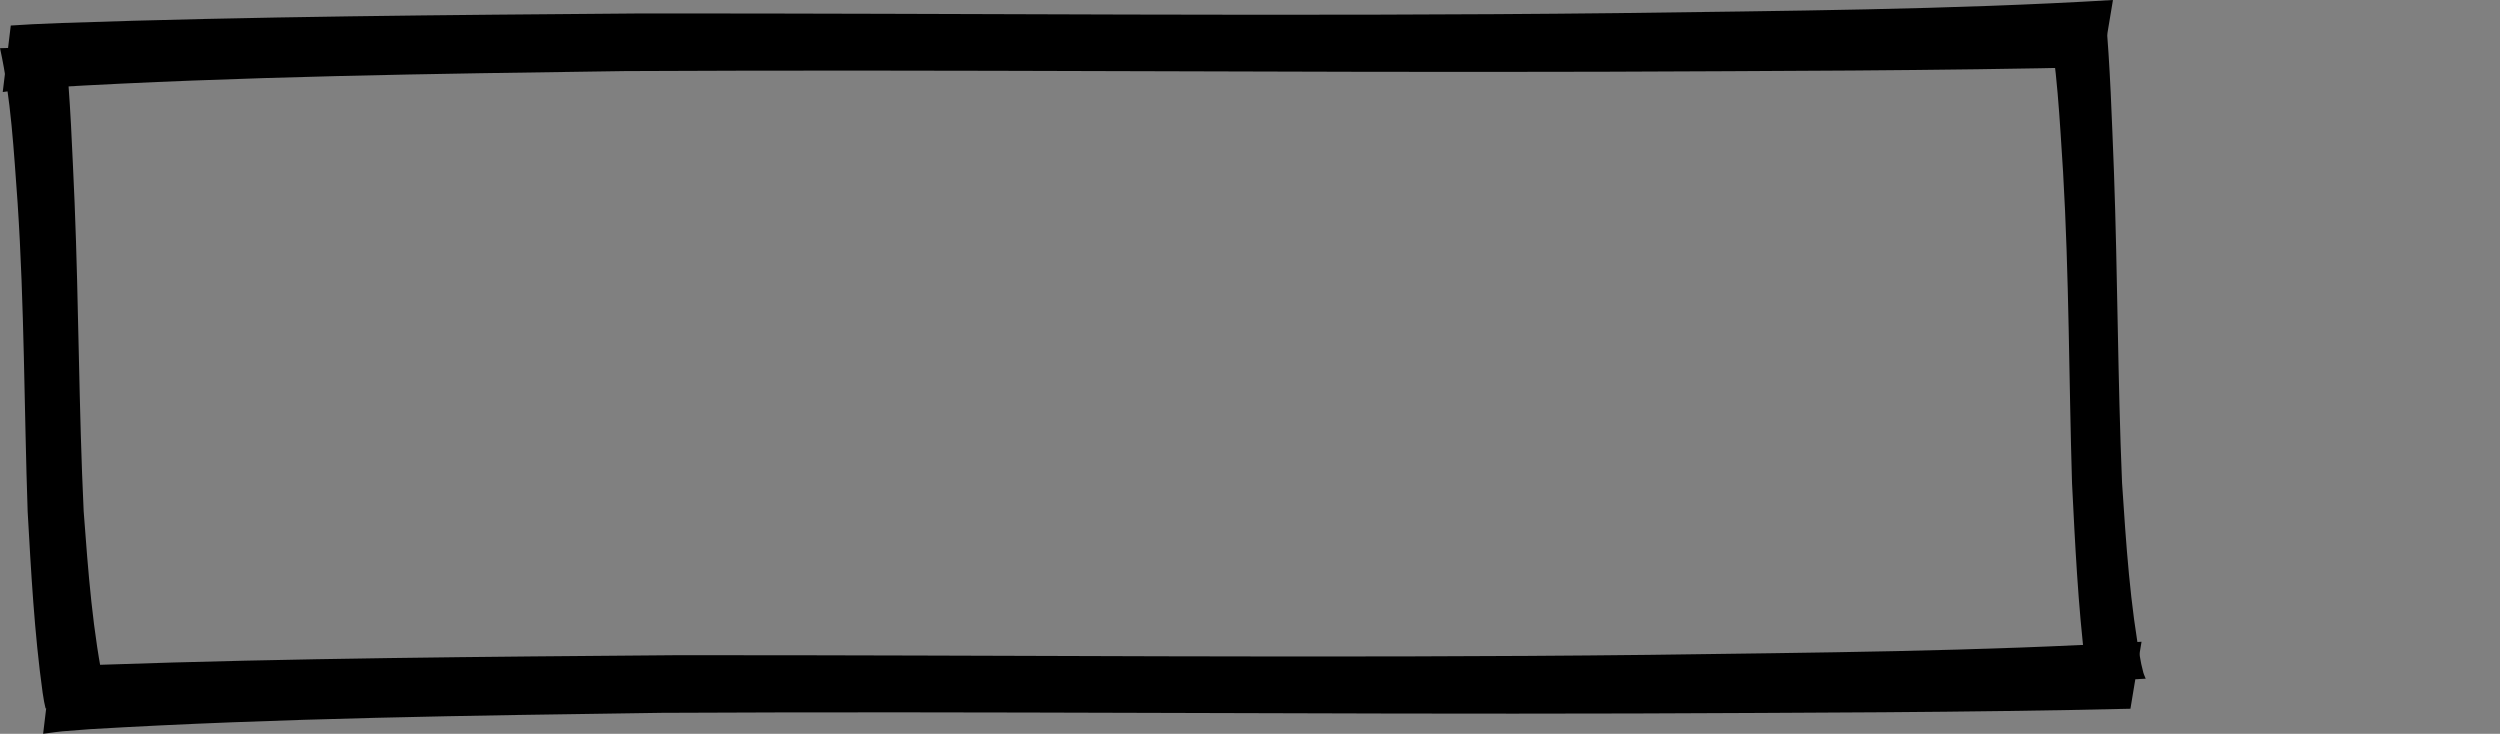 <?xml version="1.0" encoding="UTF-8" standalone="no"?>
<!-- Created with Inkscape (http://www.inkscape.org/) -->

<svg
   xmlns:dc="http://purl.org/dc/elements/1.1/"
   xmlns:cc="http://creativecommons.org/ns#"
   xmlns:rdf="http://www.w3.org/1999/02/22-rdf-syntax-ns#"
   xmlns:svg="http://www.w3.org/2000/svg"
   xmlns="http://www.w3.org/2000/svg"
   xmlns:sodipodi="http://sodipodi.sourceforge.net/DTD/sodipodi-0.dtd"
   xmlns:inkscape="http://www.inkscape.org/namespaces/inkscape"
   width="105.86"
   height="31.071"
   id="svg2"
   version="1.1"
   inkscape:version="0.48.3.1 r9886"
   sodipodi:docname="drawing.svg"
   inkscape:export-filename="/home/sade/Desktop/net-game/images/menus/unit_action_menu.png"
   inkscape:export-xdpi="90"
   inkscape:export-ydpi="90">
  <rect width="100%" height="100%" fill="#808080" stroke="none"/>
  <defs
     id="defs4" />
  <sodipodi:namedview
     id="base"
     pagecolor="#ffffff"
     bordercolor="#666666"
     borderopacity="1.0"
     inkscape:pageopacity="0.0"
     inkscape:pageshadow="2"
     inkscape:zoom="4"
     inkscape:cx="66.794207"
     inkscape:cy="53.935788"
     inkscape:document-units="px"
     inkscape:current-layer="layer1"
     showgrid="false"
     inkscape:window-width="1311"
     inkscape:window-height="744"
     inkscape:window-x="55"
     inkscape:window-y="24"
     inkscape:window-maximized="1"
     fit-margin-top="0"
     fit-margin-left="0"
     fit-margin-right="0"
     fit-margin-bottom="0" />
  <g
     inkscape:label="Layer 1"
     inkscape:groupmode="layer"
     id="layer1"
     transform="translate(-118.763,-412.505)">
    <path
       style="fill:#000000;fill-opacity:1"
       id="path3963"
       d="m 121.519,414.468 c 0.228,2.195 0.302,4.41 0.403,6.617 0.177,4.356 0.178,8.717 0.384,13.07 0.191,2.55 0.376,5.127 0.912,7.615 0.138,0.483 0.059,0.283 0.209,0.613 0,0 -2.734,0.12 -2.734,0.12 l 0,0 c -0.085,-0.381 -0.04,-0.159 -0.125,-0.669 -0.352,-2.534 -0.489,-5.106 -0.634,-7.666 -0.148,-4.354 -0.138,-8.717 -0.425,-13.064 -0.162,-2.191 -0.277,-4.423 -0.745,-6.558 0,0 2.756,-0.08 2.756,-0.08 z"
       inkscape:connector-curvature="0"
       inkscape:export-filename="/home/sade/Desktop/net-game/images/menus/action_button.png"
       inkscape:export-xdpi="90"
       inkscape:export-ydpi="90" />
    <path
       style="fill:#000000;fill-opacity:1"
       id="path3963-3"
       d="m 207.763,415.342 c -7.008,0.163 -14.043,0.168 -21.057,0.2 -13.836,0.041 -27.643,-0.099 -41.482,-0.027 -8.123,0.114 -16.33,0.221 -24.348,0.692 -1.566,0.126 -0.912,0.052 -1.997,0.195 0,0 0.34,-2.816 0.34,-2.816 l 0,0 c 1.228,-0.075 0.513,-0.036 2.15,-0.107 8.115,-0.28 16.295,-0.338 24.436,-0.404 13.825,-0.012 27.633,0.14 41.471,-0.015 6.978,-0.096 14.075,-0.142 20.958,-0.555 0,0 -0.472,2.837 -0.472,2.837 z"
       inkscape:connector-curvature="0"
       inkscape:transform-center-x="-16.661451"
       inkscape:transform-center-y="5.7032765"
       inkscape:export-filename="/home/sade/Desktop/net-game/images/menus/action_button.png"
       inkscape:export-xdpi="90"
       inkscape:export-ydpi="90" />
    <path
       style="fill:#000000;fill-opacity:1"
       id="path3963-3-4"
       d="m 208.976,442.516 c -6.969,0.163 -13.964,0.168 -20.939,0.2 -13.759,0.041 -27.489,-0.099 -41.25,-0.027 -8.078,0.114 -16.239,0.221 -24.212,0.692 -1.557,0.126 -0.907,0.052 -1.986,0.195 0,0 0.338,-2.816 0.338,-2.816 l 0,0 c 1.221,-0.075 0.51,-0.036 2.138,-0.107 8.07,-0.28 16.204,-0.338 24.299,-0.404 13.748,-0.012 27.479,0.14 41.239,-0.015 6.939,-0.096 13.997,-0.142 20.841,-0.555 0,0 -0.47,2.837 -0.47,2.837 z"
       inkscape:connector-curvature="0"
       inkscape:transform-center-x="-16.568214"
       inkscape:transform-center-y="5.7031891"
       inkscape:export-filename="/home/sade/Desktop/net-game/images/menus/action_button.png"
       inkscape:export-xdpi="90"
       inkscape:export-ydpi="90" />
    <path
       style="fill:#000000;fill-opacity:1"
       id="path3963-5"
       d="m 207.917,413.099 c 0.203,2.213 0.269,4.447 0.359,6.672 0.158,4.391 0.159,8.788 0.343,13.178 0.171,2.571 0.336,5.169 0.814,7.677 0.123,0.487 0.053,0.286 0.187,0.618 0,0 -2.441,0.121 -2.441,0.121 l 0,0 c -0.076,-0.384 -0.036,-0.16 -0.112,-0.674 -0.314,-2.555 -0.436,-5.148 -0.566,-7.729 -0.132,-4.39 -0.123,-8.789 -0.379,-13.171 -0.145,-2.209 -0.247,-4.459 -0.665,-6.612 0,0 2.46,-0.08 2.46,-0.08 z"
       inkscape:connector-curvature="0"
       inkscape:export-filename="/home/sade/Desktop/net-game/images/menus/action_button.png"
       inkscape:export-xdpi="90"
       inkscape:export-ydpi="90" />
    <path
       style="fill:#000000;fill-opacity:1"
       id="path3963-3-7"
       d="m 155.302,371.728 c -3.085,0.21 -6.182,0.216 -9.27,0.258 -6.091,0.053 -12.17,-0.127 -18.262,-0.035 -3.576,0.147 -7.189,0.285 -10.719,0.891 -0.69,0.163 -0.402,0.067 -0.879,0.251 0,0 0.15,-3.625 0.15,-3.625 l 0,0 c 0.541,-0.097 0.226,-0.046 0.947,-0.138 3.573,-0.361 7.174,-0.435 10.758,-0.52 6.086,-0.015 12.166,0.18 18.258,-0.02 3.072,-0.124 6.197,-0.183 9.227,-0.714 0,0 -0.208,3.652 -0.208,3.652 z"
       inkscape:connector-curvature="0"
       inkscape:transform-center-x="-7.3352428"
       inkscape:transform-center-y="7.3420929"
       inkscape:export-filename="/home/sade/Desktop/net-game/images/menus/action_button.png"
       inkscape:export-xdpi="90"
       inkscape:export-ydpi="90" />
    <path
       style="fill:#000000;fill-opacity:1"
       id="path3963-3-4-7"
       d="m 154.841,406.711 c -2.99,0.21 -5.991,0.216 -8.983,0.258 -5.902,0.053 -11.793,-0.127 -17.696,-0.035 -3.465,0.147 -6.966,0.285 -10.387,0.891 -0.668,0.163 -0.389,0.067 -0.852,0.251 0,0 0.145,-3.625 0.145,-3.625 l 0,0 c 0.524,-0.097 0.219,-0.046 0.917,-0.138 3.462,-0.361 6.951,-0.435 10.424,-0.52 5.898,-0.015 11.788,0.18 17.692,-0.02 2.977,-0.124 6.005,-0.183 8.941,-0.714 0,0 -0.201,3.652 -0.201,3.652 z"
       inkscape:connector-curvature="0"
       inkscape:transform-center-x="-7.1077327"
       inkscape:transform-center-y="7.3419954"
       inkscape:export-filename="/home/sade/Desktop/net-game/images/menus/action_button.png"
       inkscape:export-xdpi="90"
       inkscape:export-ydpi="90" />
    <path
       style="fill:#000000;fill-opacity:1"
       id="path3963-3-6"
       d="m 115.708,407.337 c -0.055,-2.955 0.096,-5.912 0.21,-8.861 0.254,-5.817 0.74,-11.61 0.955,-17.43 0.033,-3.421 0.078,-6.876 -0.349,-10.275 -0.128,-0.666 -0.047,-0.387 -0.207,-0.851 0,0 3.613,0.318 3.613,0.318 l 0,0 c 0.07,0.521 0.035,0.218 0.09,0.91 0.18,3.428 0.073,6.869 -0.023,10.294 -0.292,5.81 -0.793,11.604 -0.901,17.429 -0.031,2.938 -0.13,5.924 0.248,8.842 0,0 -3.637,-0.374 -3.637,-0.374 z"
       inkscape:connector-curvature="0"
       inkscape:transform-center-x="7.6265443"
       inkscape:transform-center-y="6.6479279"
       inkscape:export-filename="/home/sade/Desktop/net-game/images/menus/action_button.png"
       inkscape:export-xdpi="90"
       inkscape:export-ydpi="90" />
    <path
       style="fill:#000000;fill-opacity:1"
       id="path3963-3-6-3"
       d="m 151.92,405.598 c -0.055,-2.955 0.096,-5.912 0.21,-8.861 0.254,-5.817 0.74,-11.61 0.955,-17.43 0.033,-3.421 0.078,-6.876 -0.349,-10.275 -0.128,-0.666 -0.047,-0.387 -0.207,-0.851 0,0 3.613,0.318 3.613,0.318 l 0,0 c 0.07,0.521 0.035,0.218 0.09,0.91 0.18,3.428 0.073,6.869 -0.023,10.294 -0.292,5.81 -0.793,11.604 -0.901,17.429 -0.031,2.938 -0.13,5.924 0.248,8.842 0,0 -3.637,-0.374 -3.637,-0.374 z"
       inkscape:connector-curvature="0"
       inkscape:transform-center-x="7.6265443"
       inkscape:transform-center-y="6.6479279"
       inkscape:export-filename="/home/sade/Desktop/net-game/images/menus/action_button.png"
       inkscape:export-xdpi="90"
       inkscape:export-ydpi="90" />
    <path
       style="fill:#ffffff;fill-opacity:1"
       d="m 119.3,398.173 c 0.093,-3.358 0.335,-8.749 0.539,-11.98 0.203,-3.231 0.371,-7.636 0.372,-9.788 l 0.002,-3.913 2.812,-0.147 c 1.547,-0.081 8.916,-0.18 16.375,-0.22 l 13.562,-0.073 -1.7e-4,3.883 c -1e-4,2.136 -0.167,6.752 -0.372,10.258 -0.204,3.506 -0.48,8.779 -0.612,11.716 -0.132,2.938 -0.306,5.407 -0.386,5.487 -0.08,0.08 -7.201,0.22 -15.825,0.312 -8.624,0.091 -15.895,0.257 -16.158,0.368 -0.466,0.197 -0.474,0.048 -0.31,-5.903 l 0,0 z"
       id="path3024"
       inkscape:connector-curvature="0"
       inkscape:export-filename="/home/sade/Desktop/net-game/images/menus/action_button.png"
       inkscape:export-xdpi="90"
       inkscape:export-ydpi="90" />
  </g>
</svg>

